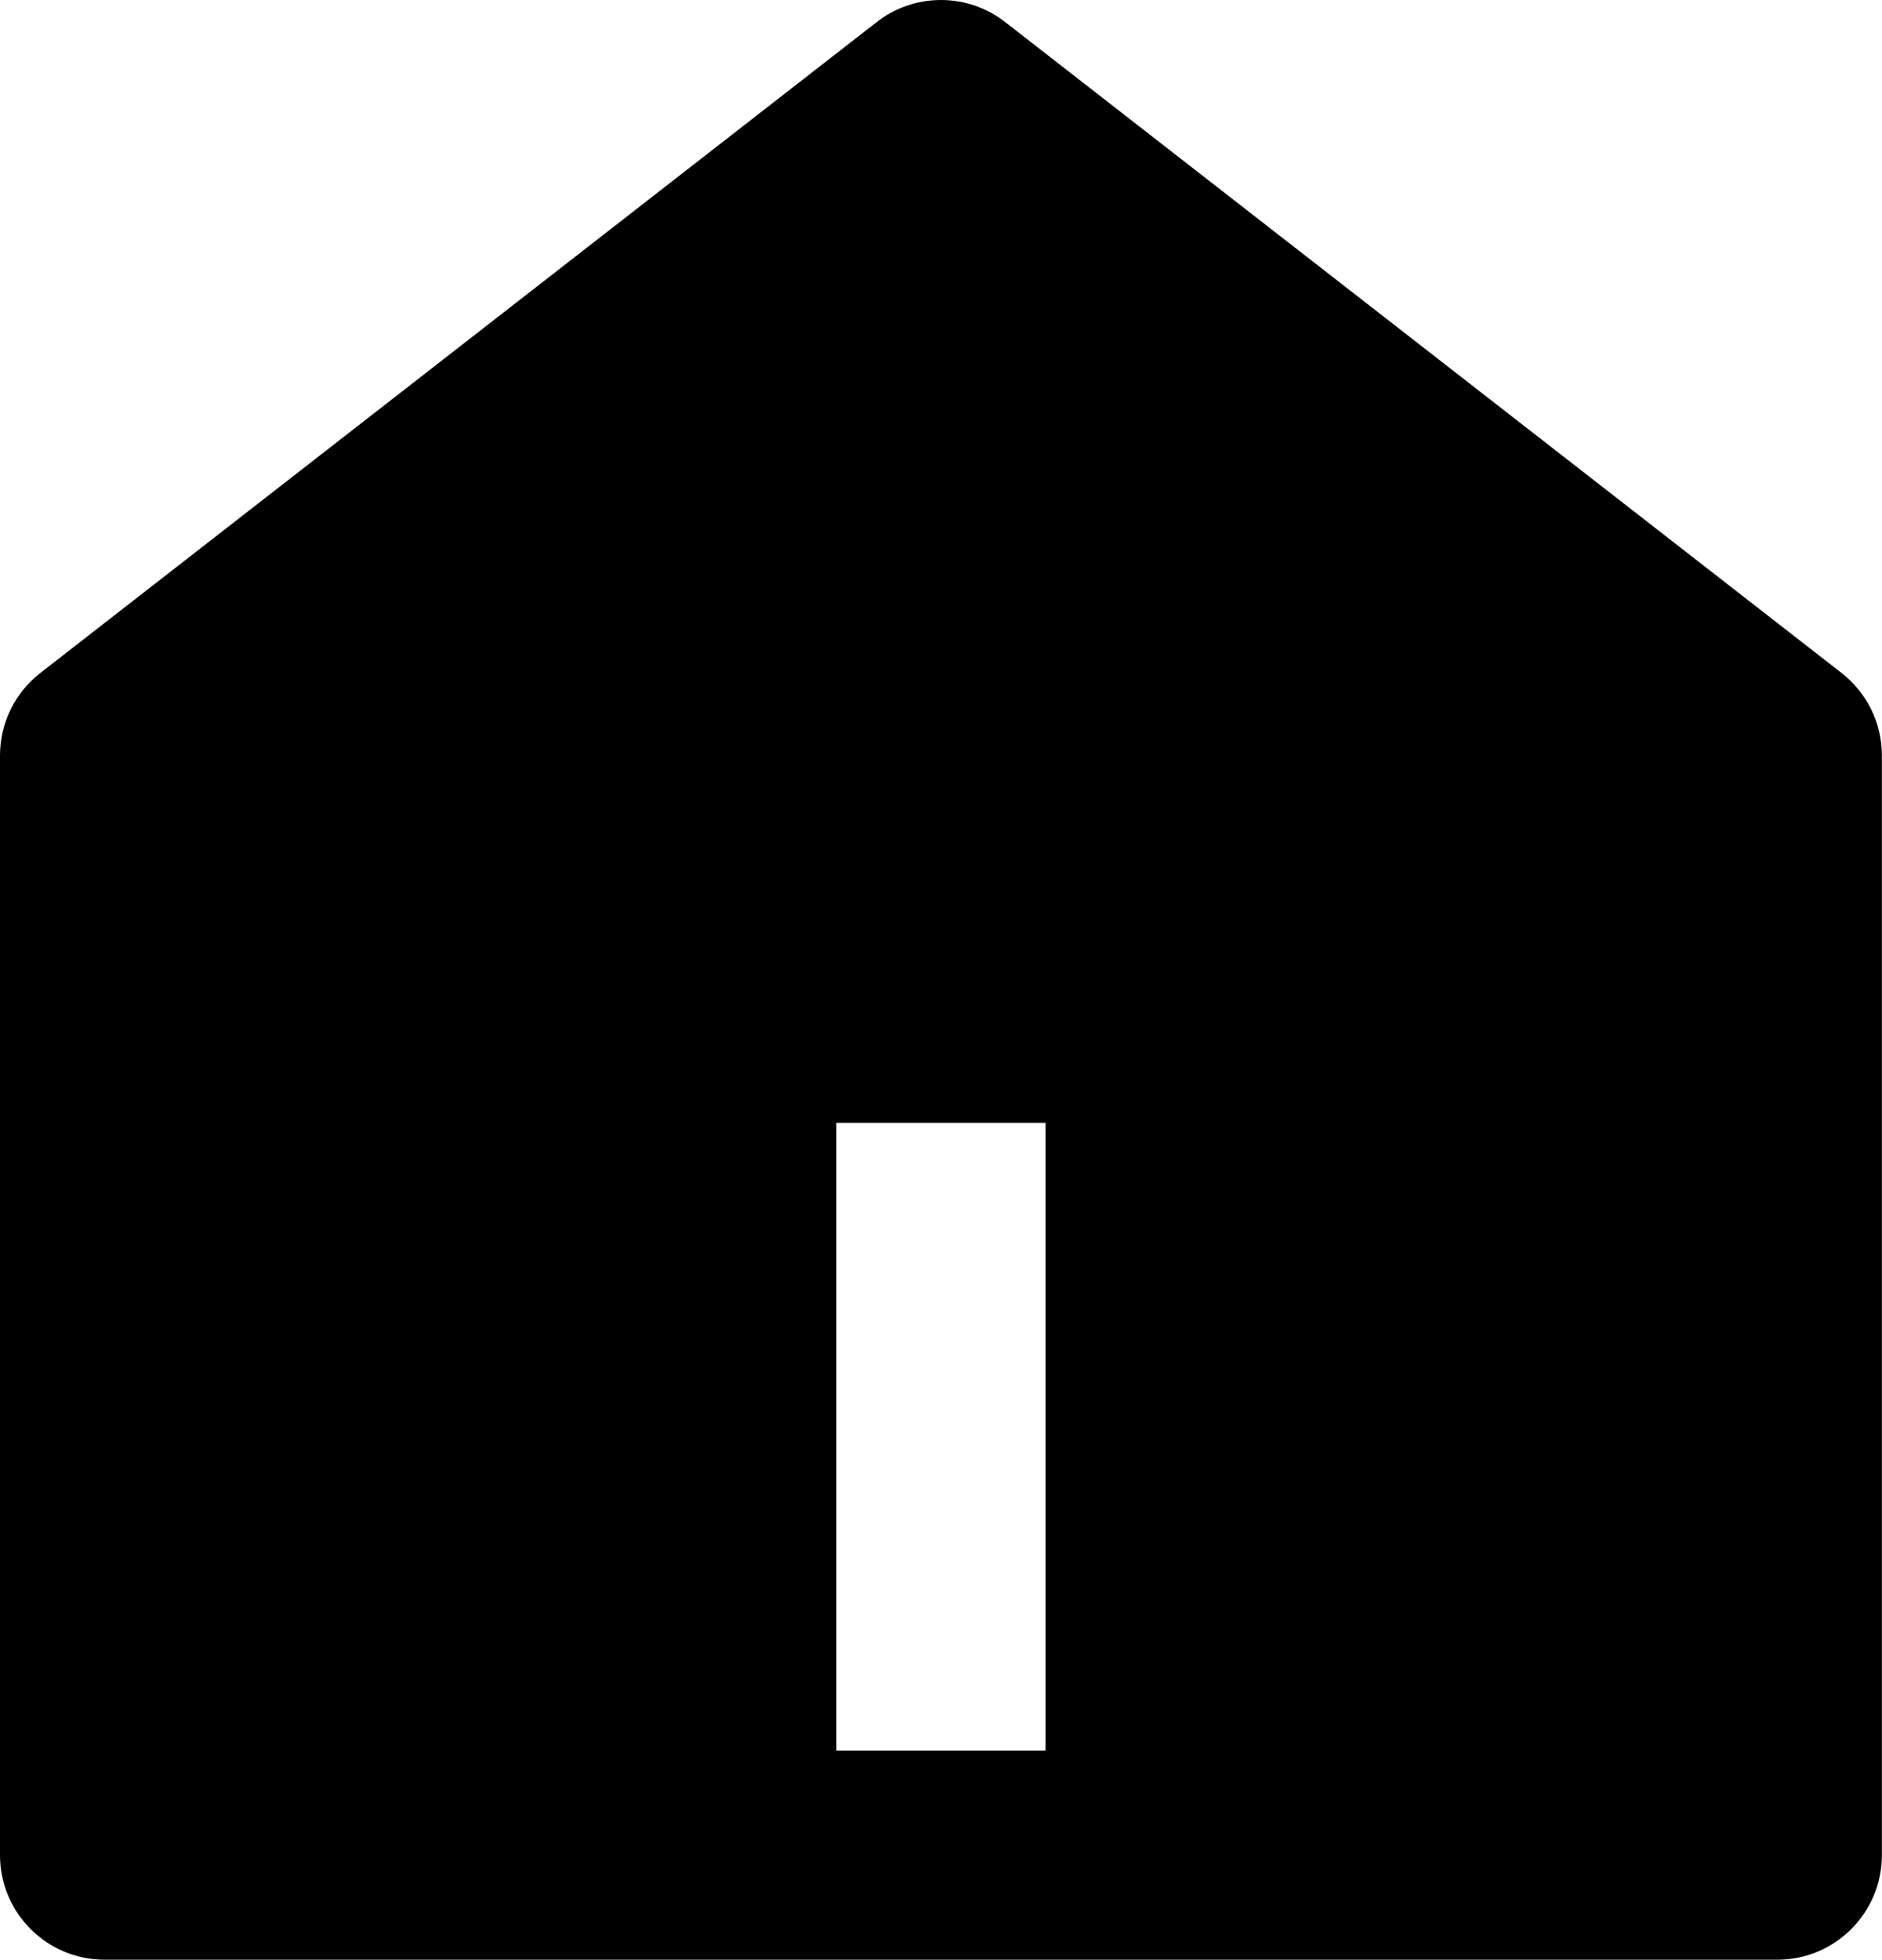 <svg width="492" height="512" viewBox="0 0 492 512" fill="none" xmlns="http://www.w3.org/2000/svg">
<path d="M491.974 484.668C491.974 499.763 479.737 512 464.642 512H27.332C12.237 512 0 499.763 0 484.668V197.41C0 197.404 0 197.398 0 197.391C0 188.649 4.104 180.866 10.49 175.862L10.55 175.818L229.204 5.759C233.786 2.168 239.633 0 245.986 0C252.339 0 258.186 2.168 262.828 5.804L262.768 5.759L481.423 175.818C487.869 180.866 491.973 188.649 491.973 197.391C491.973 197.397 491.973 197.404 491.973 197.411V197.409V484.667L491.974 484.668ZM218.655 293.345V457.337H273.319V293.345H218.655V293.345Z" fill="black"/>
</svg>
